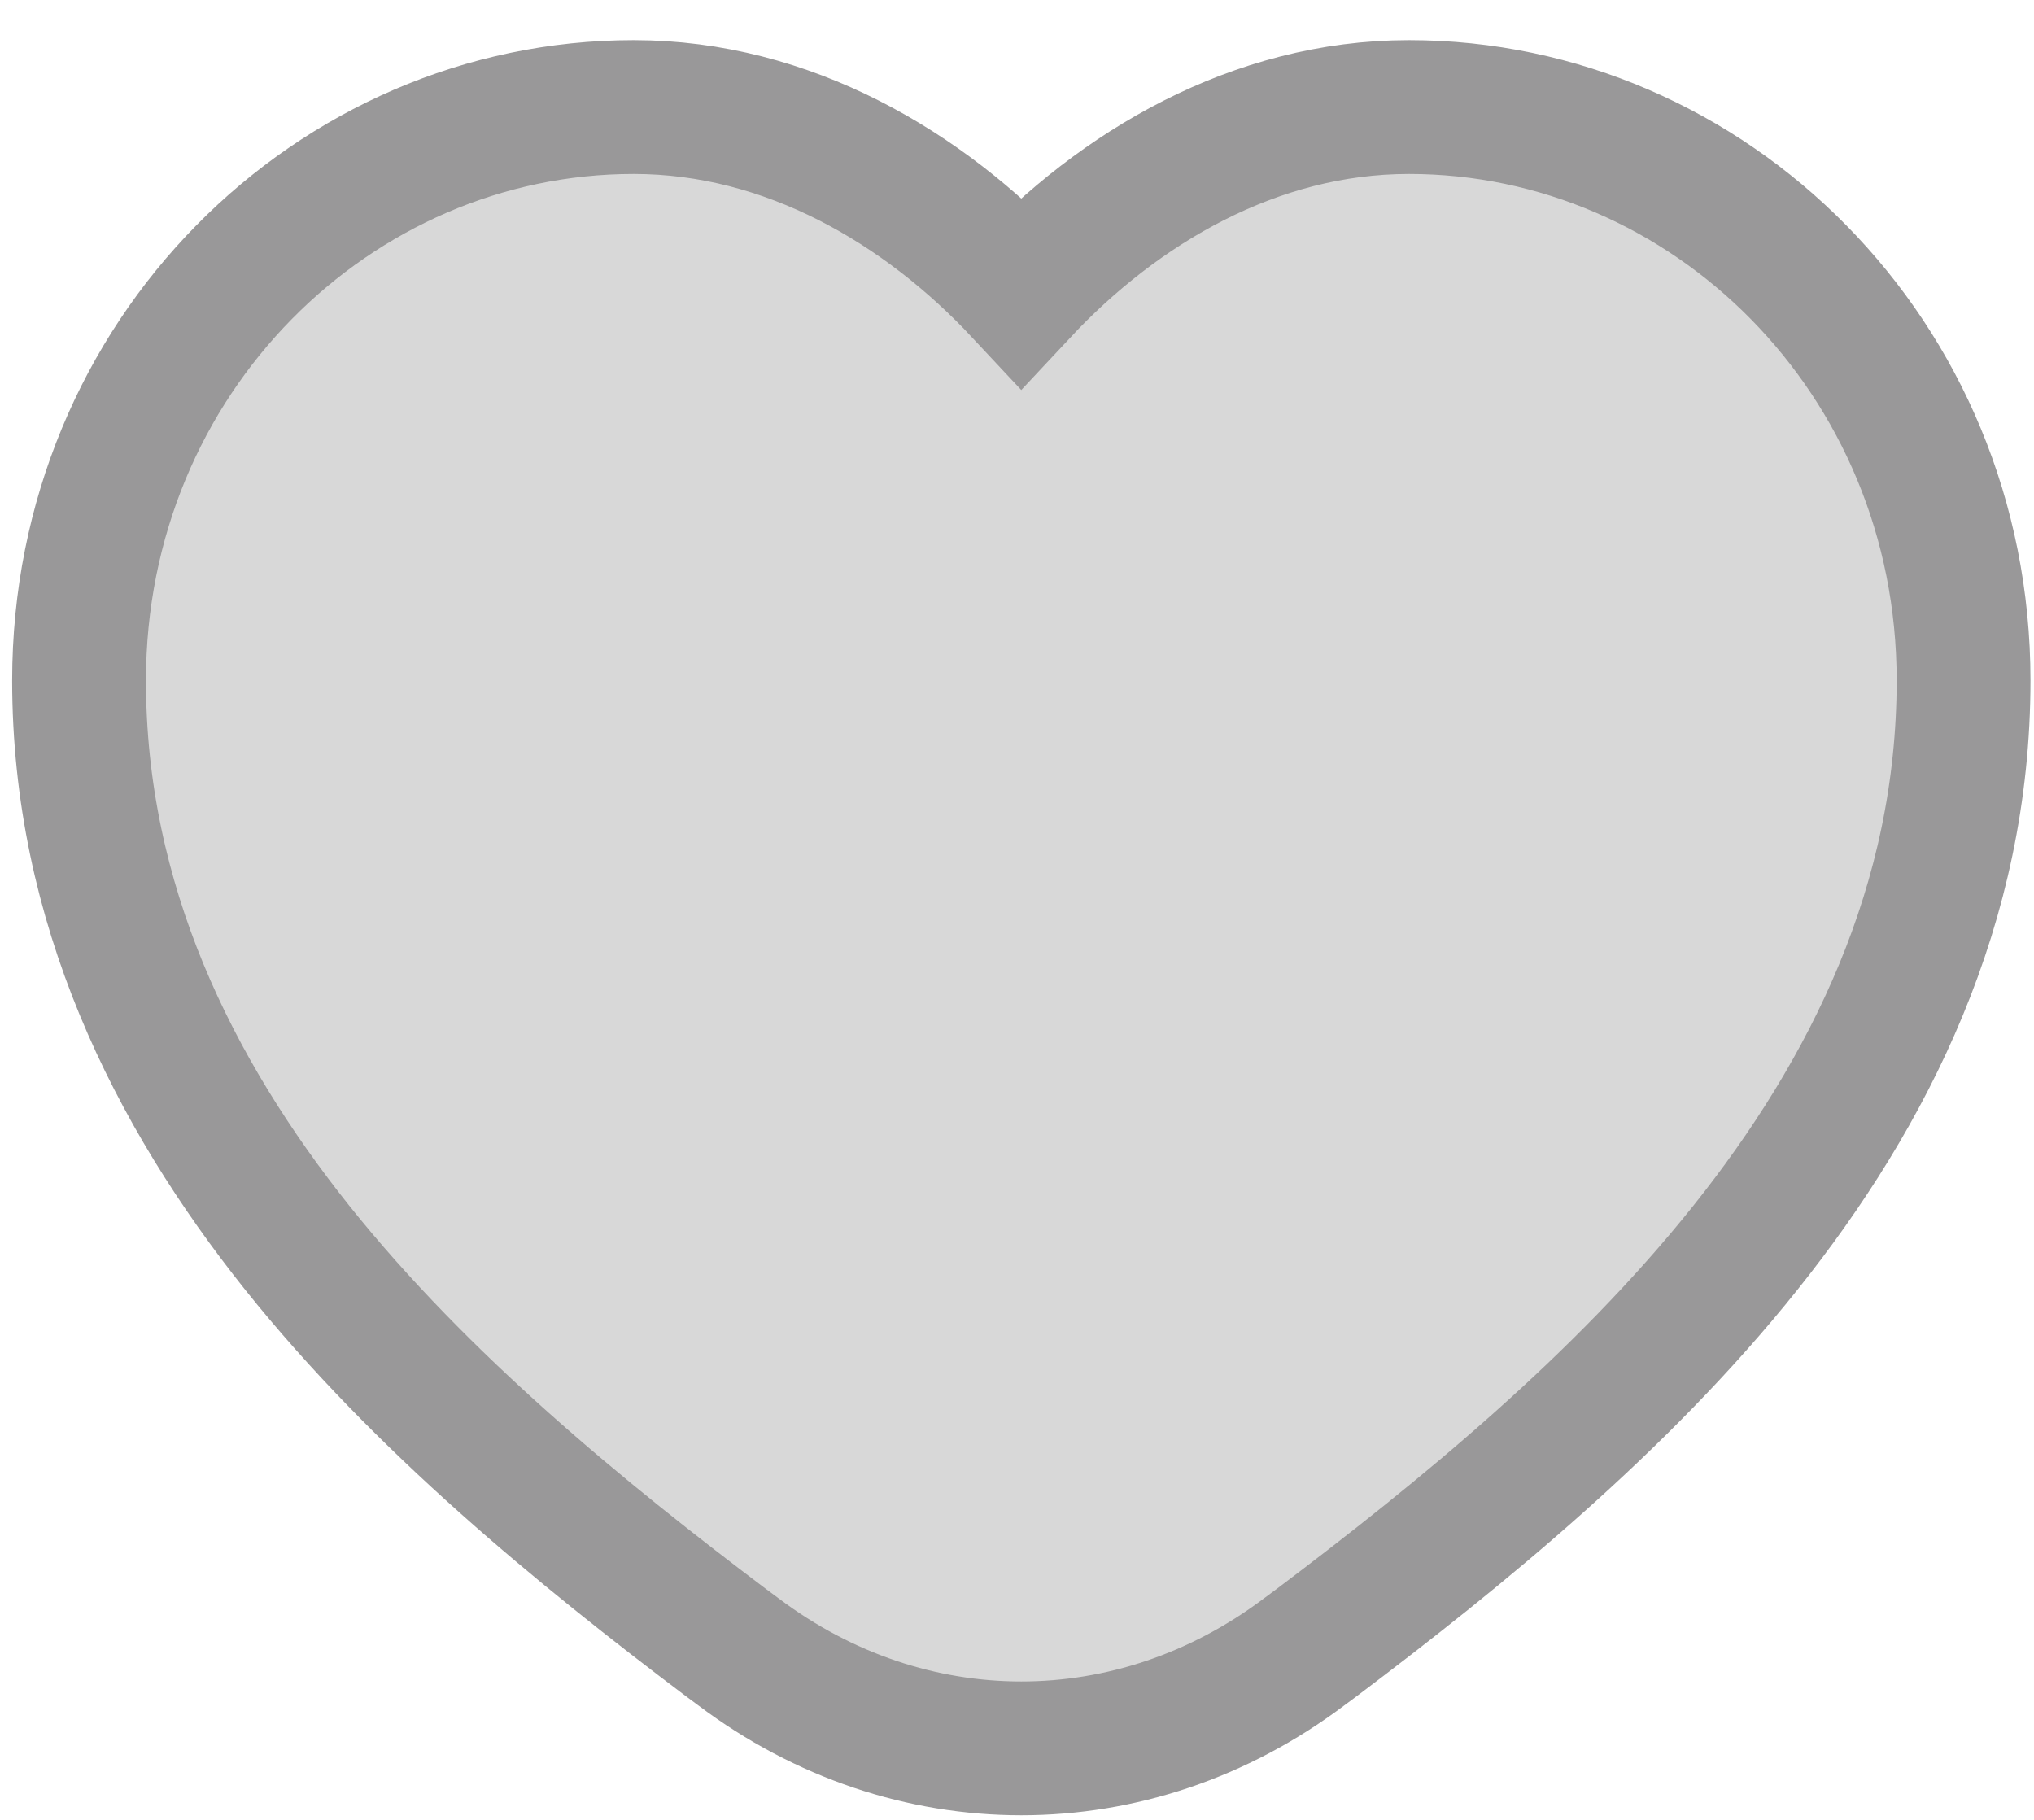 <svg width="38" height="34" viewBox="0 0 38 34" fill="none" xmlns="http://www.w3.org/2000/svg">
<path d="M11.838 2C6.241 2 1.477 6.66 1.477 12.713C1.477 16.887 3.232 20.401 5.557 23.316C7.877 26.216 10.866 28.655 13.568 30.692L13.796 30.861C16.988 33.265 21.172 33.265 24.365 30.861L24.593 30.692C27.295 28.655 30.289 26.216 32.604 23.316C34.929 20.406 36.684 16.892 36.684 12.713C36.684 6.66 31.92 2 26.323 2C23.438 2 20.9 3.507 19.08 5.455C17.261 3.507 14.723 2 11.838 2Z" fill="#D8D8D8"/>
<path d="M11.838 2C6.241 2 1.477 6.66 1.477 12.713C1.477 16.887 3.232 20.401 5.557 23.316C7.877 26.216 10.866 28.655 13.568 30.692L13.796 30.861C16.988 33.265 21.172 33.265 24.365 30.861L24.593 30.692C27.295 28.655 30.289 26.216 32.604 23.316C34.929 20.406 36.684 16.892 36.684 12.713C36.684 6.66 31.92 2 26.323 2C23.438 2 20.9 3.507 19.08 5.455C17.261 3.507 14.723 2 11.838 2Z" stroke="#999899" stroke-width="2.5" stroke-miterlimit="10"/>
</svg>
